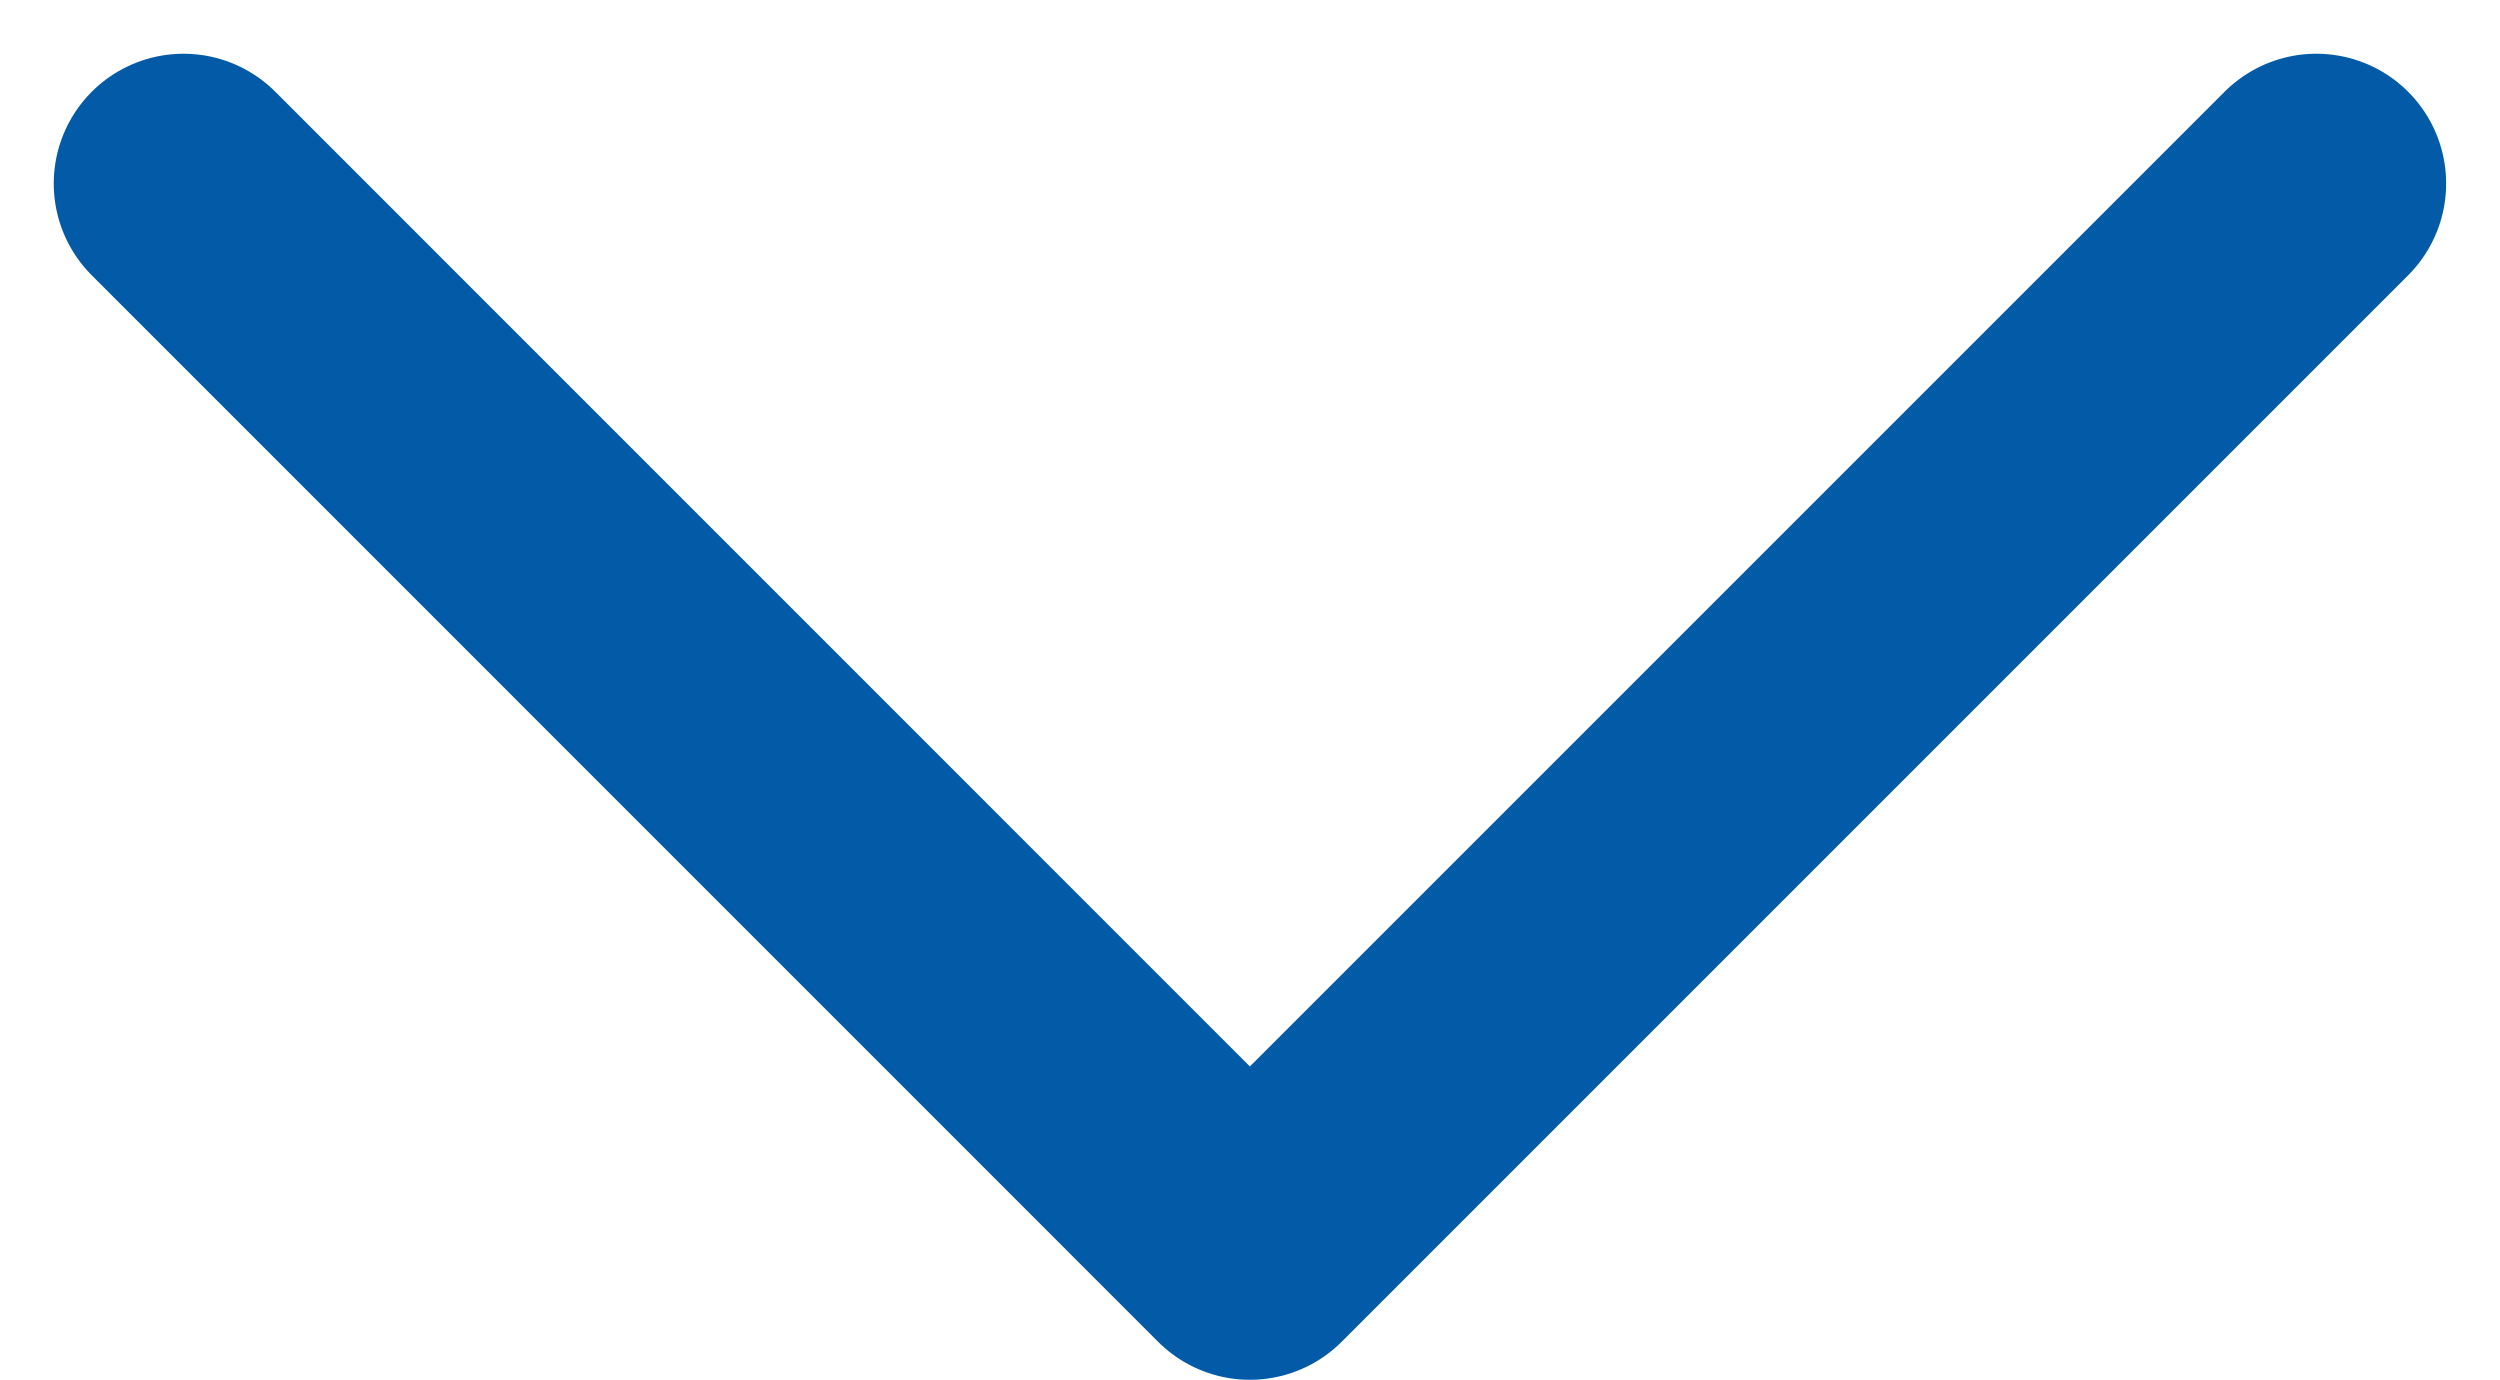 <svg xmlns="http://www.w3.org/2000/svg" width="19.262" height="10.631" viewBox="0 0 19.262 10.631">
    <path data-name="Path 600" d="m23.933 18-8.217 8.217L7.5 18" transform="translate(-6.086 -16.586)" style="fill:none;stroke:#035aa6;stroke-linecap:round;stroke-linejoin:round;stroke-width:2px"/>
</svg>
